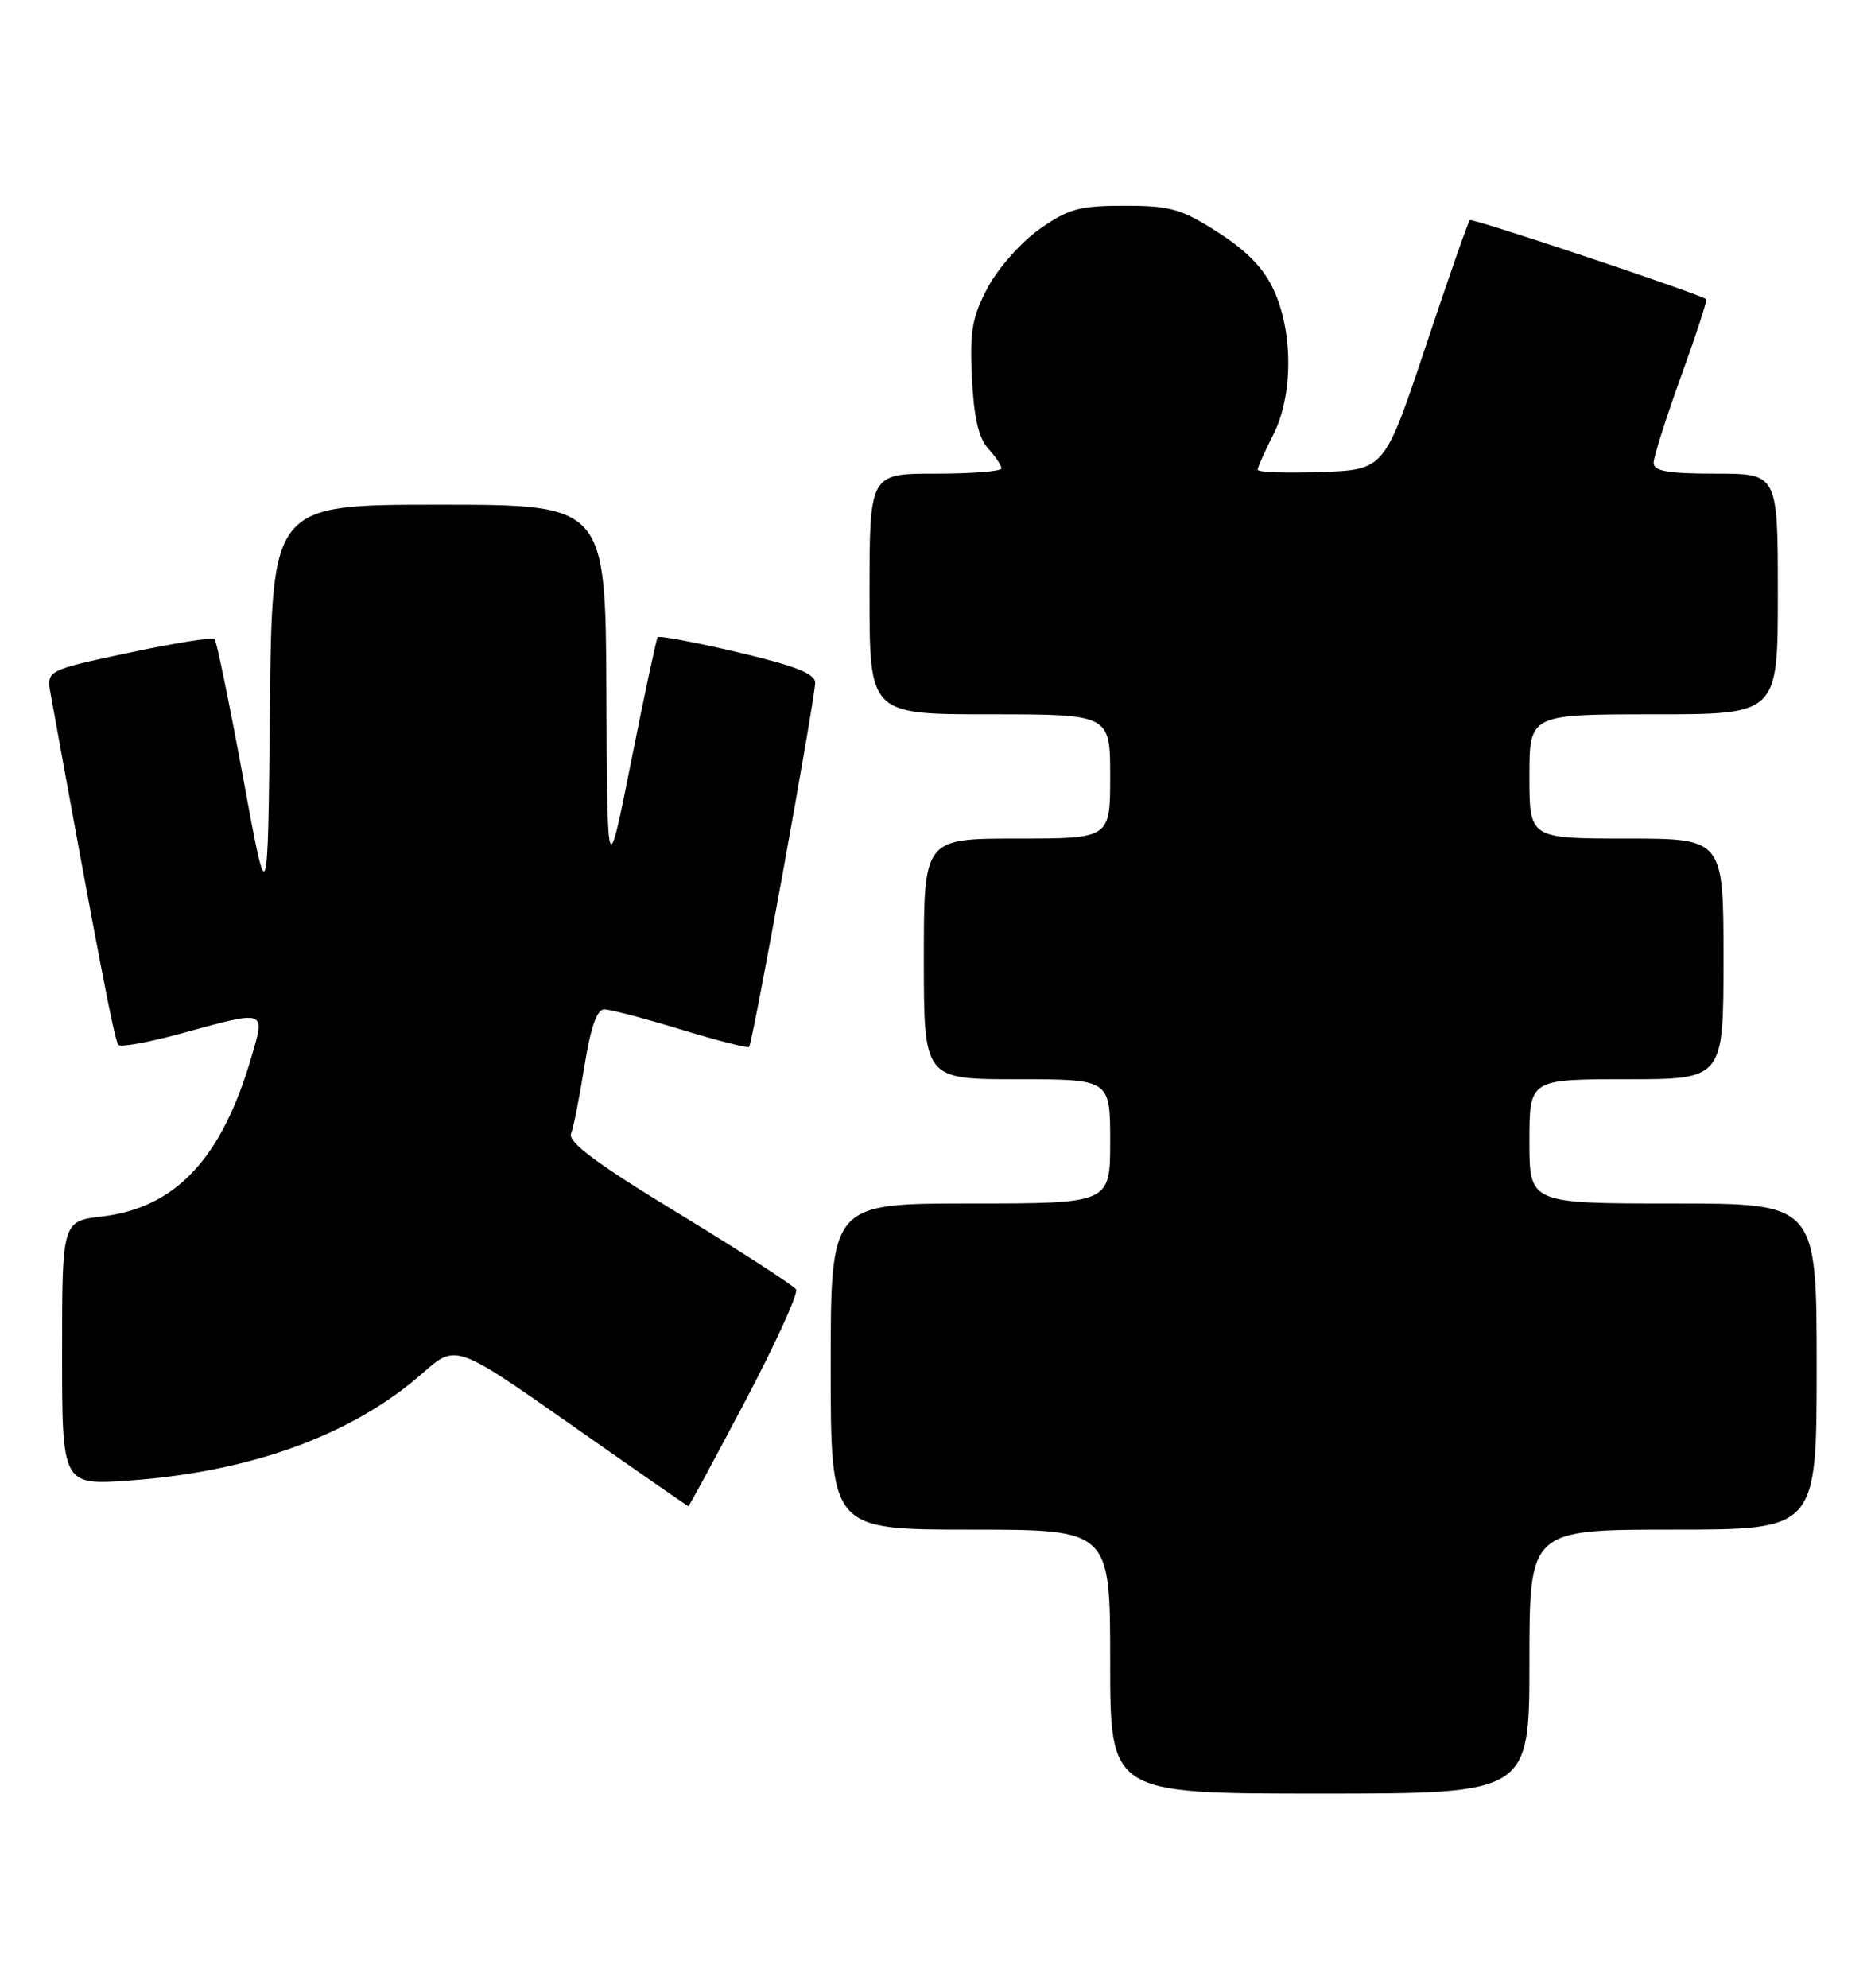 <?xml version="1.0" encoding="UTF-8" standalone="no"?>
<!DOCTYPE svg PUBLIC "-//W3C//DTD SVG 1.1//EN" "http://www.w3.org/Graphics/SVG/1.1/DTD/svg11.dtd" >
<svg xmlns="http://www.w3.org/2000/svg" xmlns:xlink="http://www.w3.org/1999/xlink" version="1.1" viewBox="0 0 241 256">
 <g >
 <path fill="currentColor"
d=" M 197.00 214.00 C 197.00 197.00 197.00 197.00 215.50 197.00 C 234.00 197.00 234.00 197.00 234.00 176.00 C 234.00 155.00 234.00 155.00 215.50 155.00 C 197.00 155.00 197.00 155.00 197.00 147.00 C 197.00 139.00 197.00 139.00 209.50 139.00 C 222.00 139.00 222.00 139.00 222.00 123.50 C 222.00 108.00 222.00 108.00 209.50 108.00 C 197.00 108.00 197.00 108.00 197.00 100.00 C 197.00 92.00 197.00 92.00 213.00 92.00 C 229.00 92.00 229.00 92.00 229.00 76.50 C 229.00 61.00 229.00 61.00 221.00 61.00 C 214.86 61.00 213.00 60.68 213.00 59.62 C 213.00 58.86 214.59 53.85 216.53 48.48 C 218.47 43.12 219.94 38.64 219.78 38.53 C 218.68 37.77 189.62 28.05 189.32 28.35 C 189.11 28.56 186.55 35.88 183.64 44.61 C 178.33 60.50 178.33 60.50 170.17 60.79 C 165.67 60.95 162.00 60.82 162.00 60.50 C 162.00 60.18 162.90 58.16 164.00 56.00 C 166.54 51.02 166.59 42.90 164.11 37.44 C 162.83 34.61 160.65 32.34 156.91 29.94 C 152.17 26.90 150.77 26.50 144.86 26.50 C 139.04 26.50 137.62 26.89 133.91 29.50 C 131.57 31.15 128.57 34.52 127.25 37.00 C 125.22 40.80 124.90 42.61 125.19 48.66 C 125.43 53.69 126.05 56.40 127.26 57.74 C 128.22 58.79 129.00 59.96 129.00 60.33 C 129.00 60.70 125.17 61.00 120.50 61.00 C 112.00 61.00 112.00 61.00 112.00 76.50 C 112.00 92.00 112.00 92.00 127.50 92.00 C 143.00 92.00 143.00 92.00 143.00 100.00 C 143.00 108.00 143.00 108.00 131.00 108.00 C 119.00 108.00 119.00 108.00 119.00 123.50 C 119.00 139.00 119.00 139.00 131.00 139.00 C 143.00 139.00 143.00 139.00 143.00 147.00 C 143.00 155.00 143.00 155.00 125.00 155.00 C 107.00 155.00 107.00 155.00 107.00 176.00 C 107.00 197.00 107.00 197.00 125.00 197.00 C 143.00 197.00 143.00 197.00 143.00 214.00 C 143.00 231.00 143.00 231.00 170.00 231.00 C 197.00 231.00 197.00 231.00 197.00 214.00 Z  M 95.97 180.49 C 99.89 173.06 102.85 166.57 102.54 166.07 C 102.23 165.57 95.46 161.19 87.48 156.33 C 76.85 149.87 73.13 147.10 73.56 146.00 C 73.88 145.18 74.66 141.24 75.29 137.25 C 76.08 132.31 76.89 130.00 77.83 130.00 C 78.59 130.00 83.02 131.16 87.69 132.59 C 92.35 134.01 96.31 135.02 96.49 134.84 C 96.94 134.39 105.00 89.92 105.00 87.93 C 105.00 86.77 102.42 85.75 95.01 84.00 C 89.52 82.71 84.88 81.84 84.71 82.07 C 84.54 82.31 83.01 89.47 81.31 98.00 C 78.22 113.50 78.22 113.50 78.11 89.25 C 78.00 65.00 78.00 65.00 56.52 65.00 C 35.03 65.00 35.03 65.00 34.77 91.25 C 34.50 117.50 34.50 117.50 31.31 100.14 C 29.55 90.60 27.90 82.57 27.64 82.30 C 27.37 82.04 22.39 82.84 16.56 84.08 C 5.97 86.34 5.97 86.34 6.53 89.42 C 12.64 123.07 14.77 134.10 15.25 134.58 C 15.57 134.90 19.25 134.23 23.43 133.08 C 34.40 130.07 34.19 130.00 32.35 136.25 C 28.54 149.24 22.61 155.55 13.16 156.67 C 8.00 157.28 8.00 157.28 8.00 174.29 C 8.00 191.30 8.00 191.30 16.75 190.67 C 32.46 189.53 45.44 184.77 54.46 176.83 C 58.71 173.08 58.71 173.08 73.61 183.53 C 81.80 189.28 88.58 193.99 88.67 193.99 C 88.76 194.00 92.05 187.92 95.97 180.49 Z "/>
</g>
</svg>